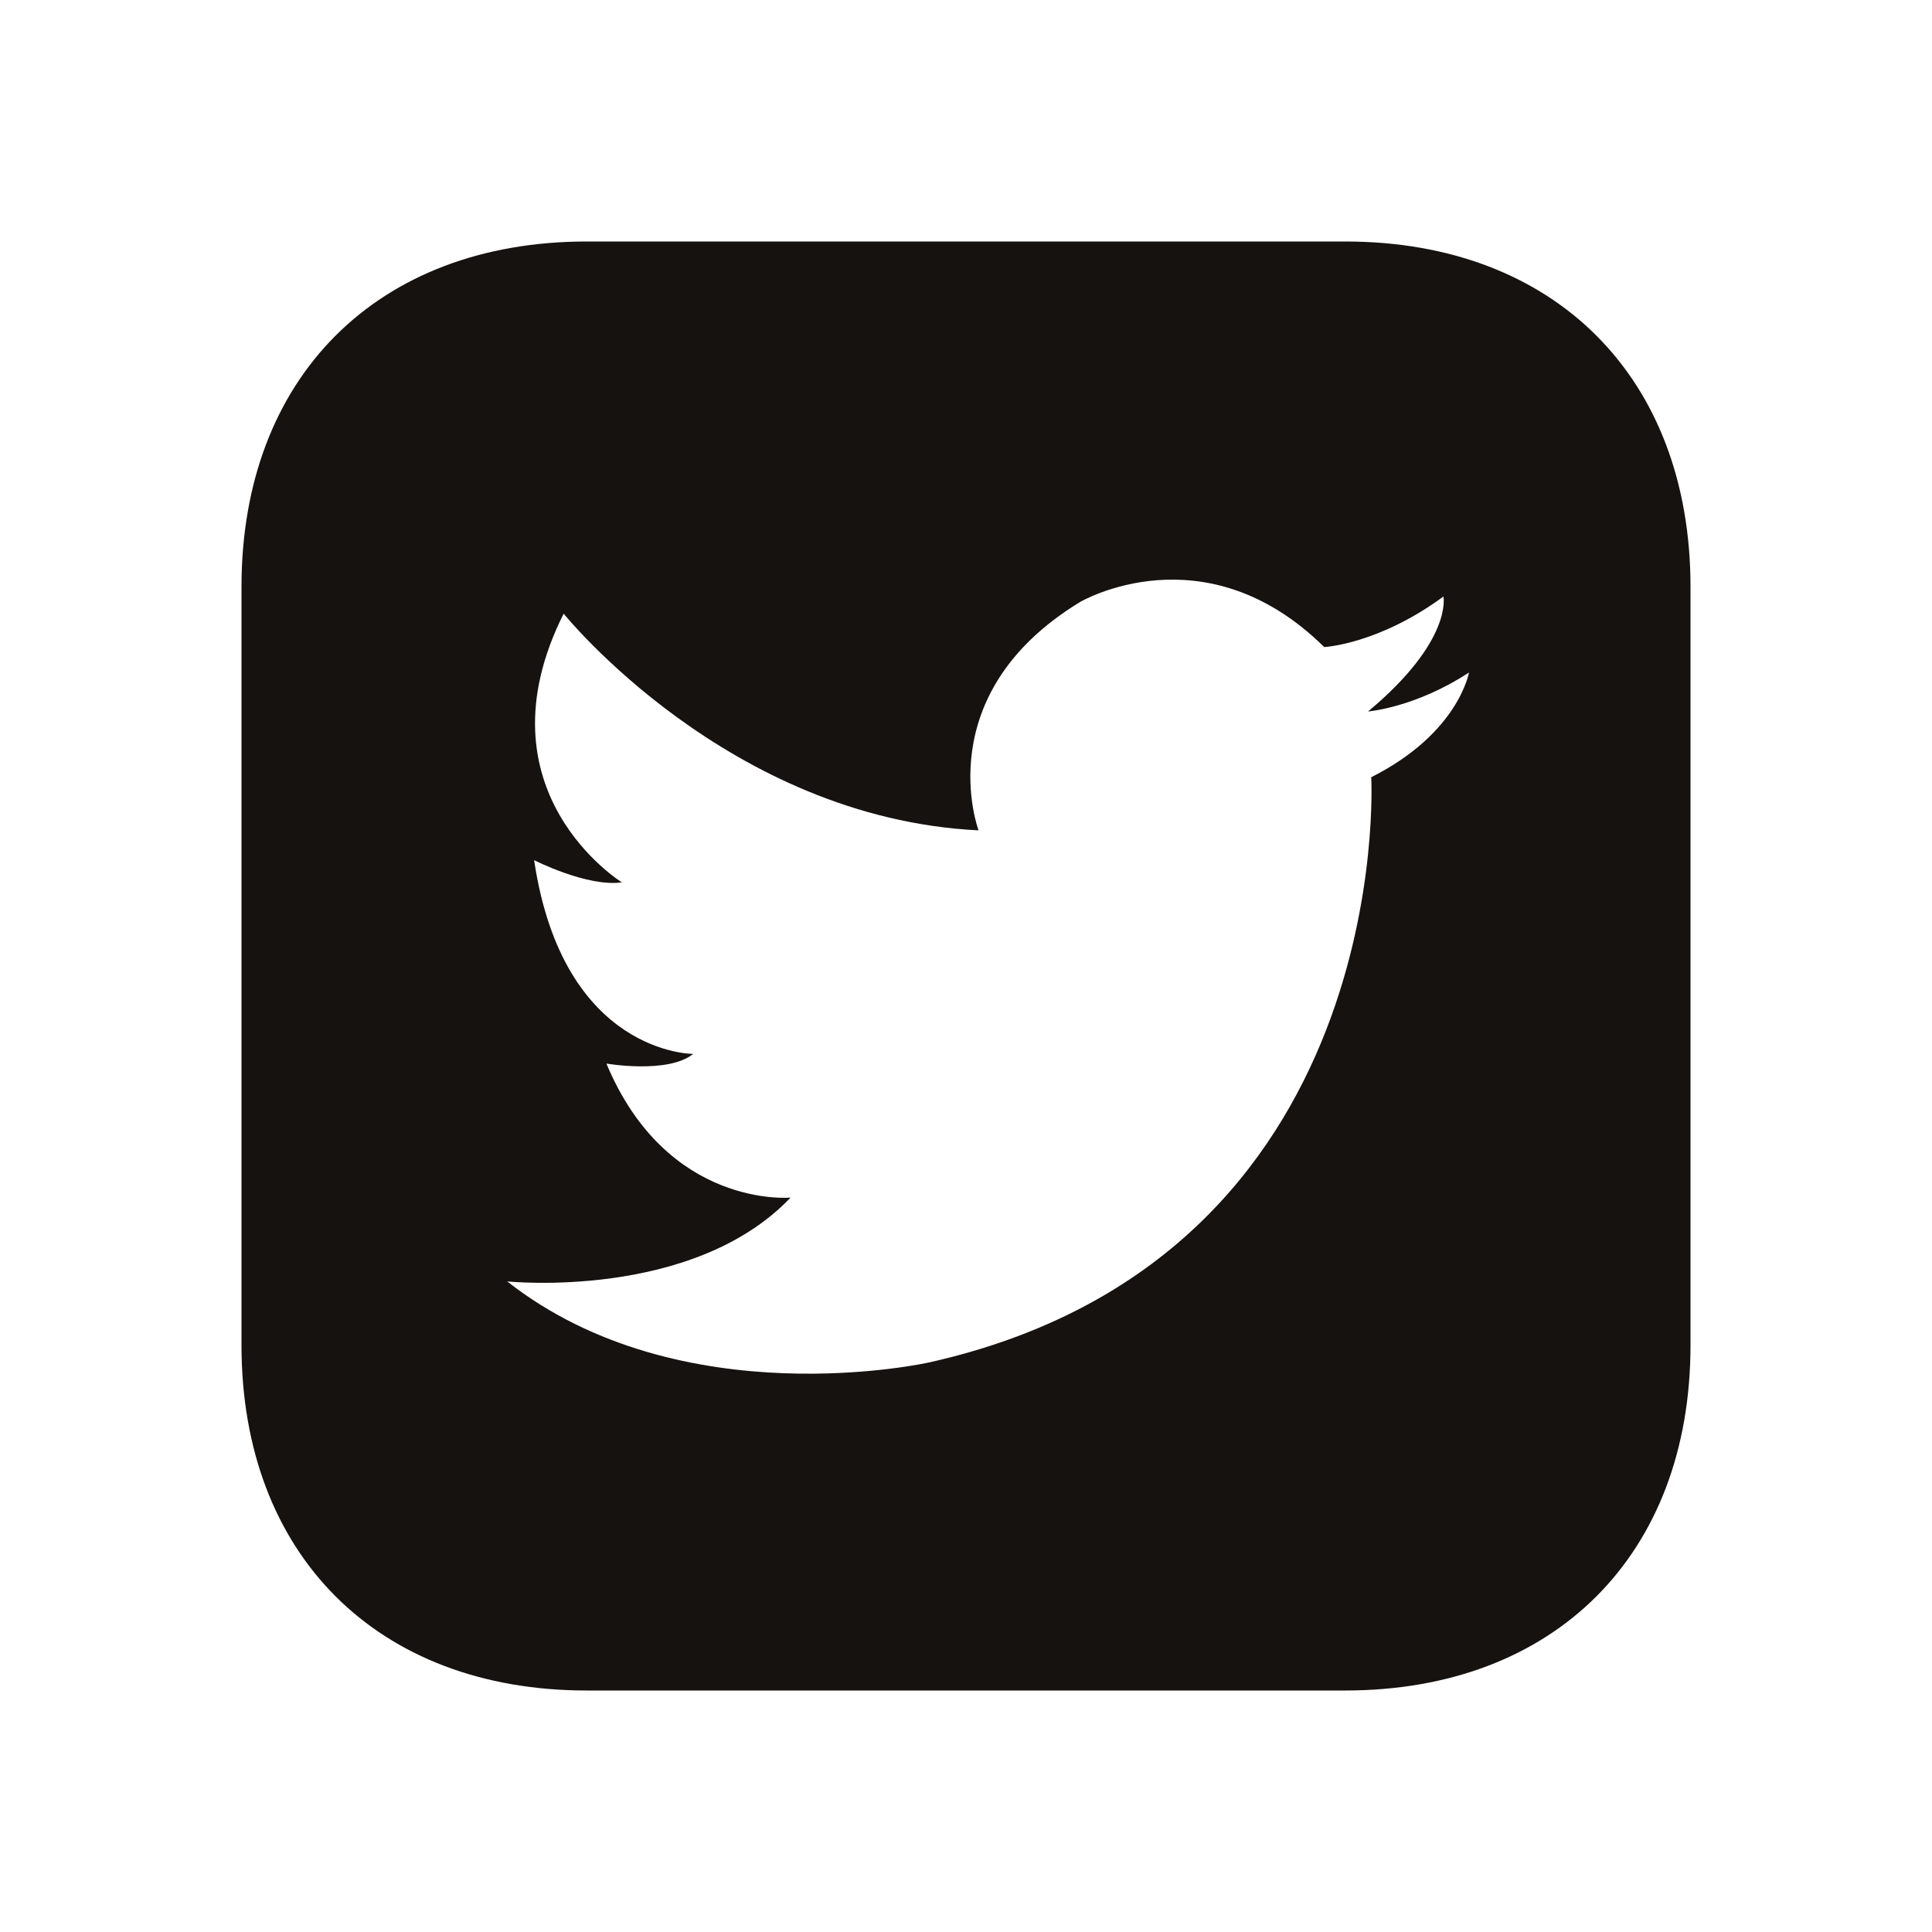 <svg width="24" height="24" viewBox="0 0 24 24" fill="none" xmlns="http://www.w3.org/2000/svg">
<path fill-rule="evenodd" clip-rule="evenodd" d="M21 7.289C21 4.688 19.312 3 16.711 3H7.289C4.688 3 3 4.688 3 7.289V16.711C3 19.312 4.688 21 7.289 21H16.711C19.312 21 21 19.312 21 16.711V7.289ZM12.156 10.315C9.044 10.162 7.002 7.623 7.002 7.623C5.895 9.83 7.725 10.961 7.725 10.961C7.294 11.021 6.635 10.685 6.635 10.685C6.995 13.104 8.611 13.092 8.611 13.092C8.3 13.344 7.533 13.212 7.533 13.212C8.288 15.02 9.821 14.877 9.821 14.877C8.599 16.158 6.3 15.918 6.3 15.918C8.467 17.619 11.545 16.924 11.545 16.924C17.365 15.619 17.034 9.655 17.034 9.655C18.121 9.108 18.248 8.354 18.248 8.354C17.582 8.791 16.995 8.838 16.995 8.838C18.05 7.958 17.931 7.41 17.931 7.41C17.122 8.005 16.45 8.038 16.45 8.038C14.962 6.571 13.419 7.477 13.419 7.477C11.521 8.631 12.156 10.315 12.156 10.315Z" fill="#151210"/>
</svg>
